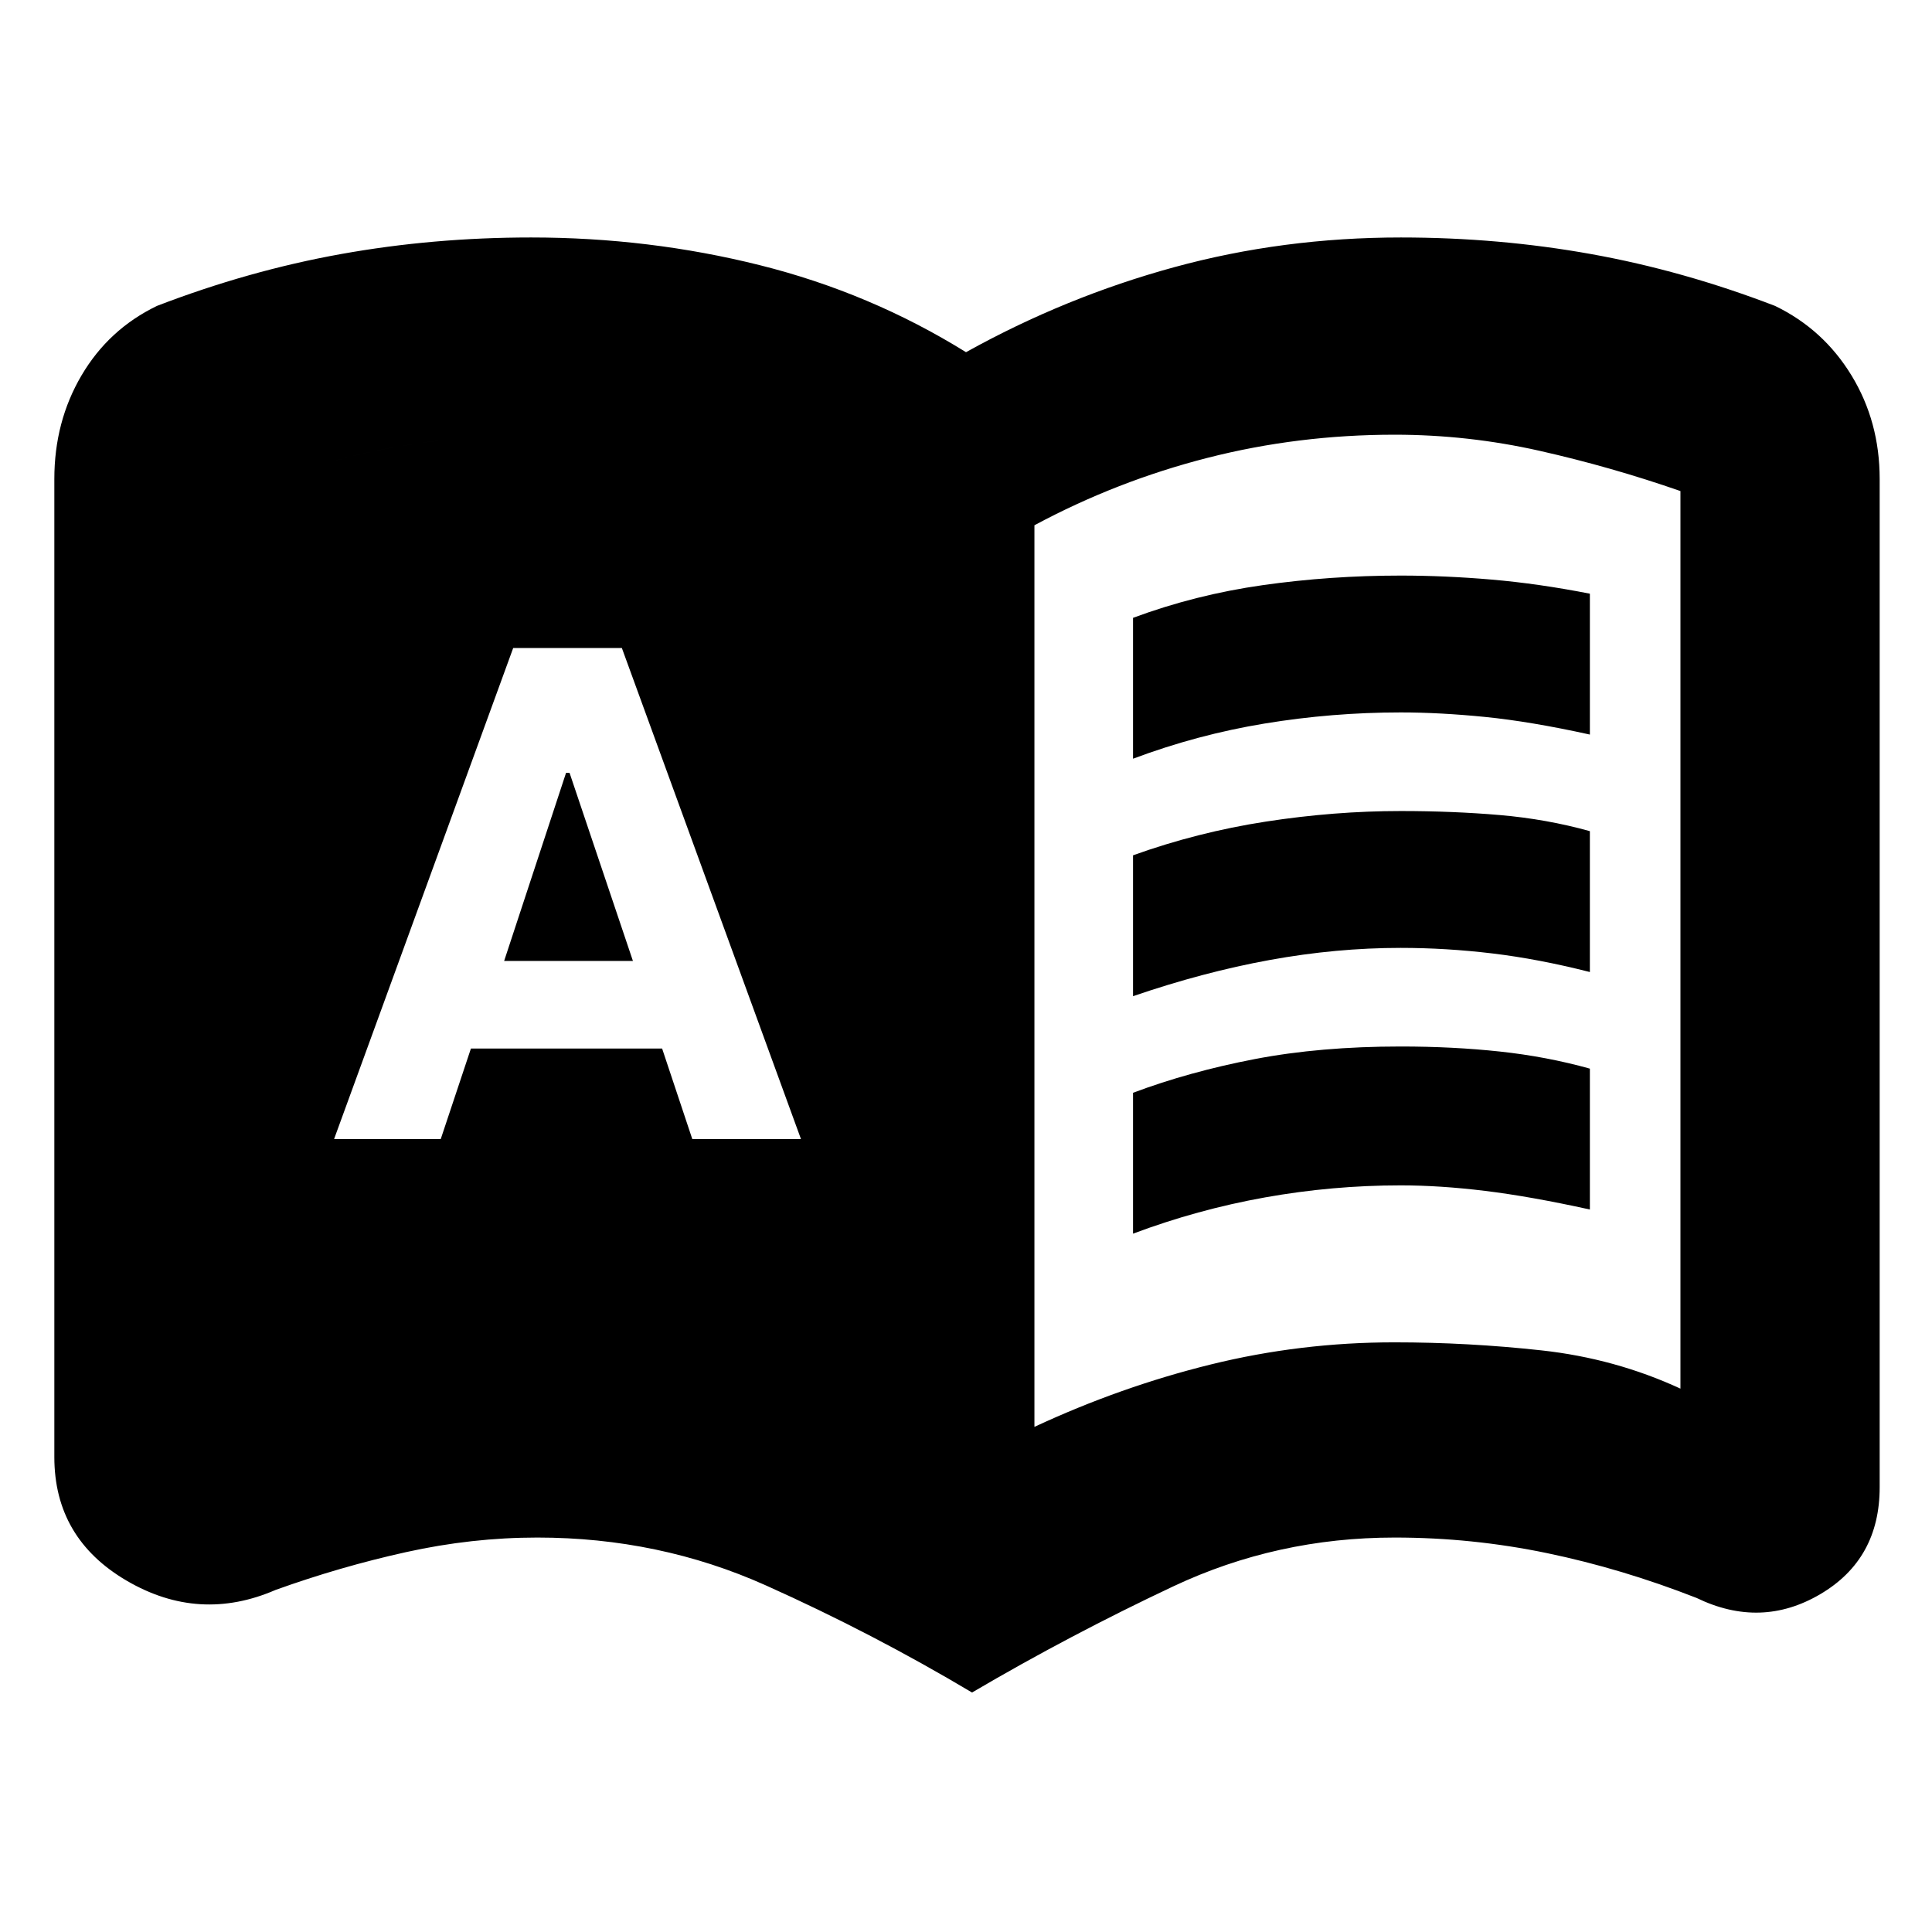 <svg xmlns="http://www.w3.org/2000/svg" height="20" viewBox="0 -960 960 960" width="20"><path d="M166-394h53l15-45h95l15 45h54l-89-244h-54l-89 244Zm84.5-88.5 30.775-93.5H283l31.5 93.5h-64ZM563-583v-70q31-11.5 64.5-16.25T696-674q22 0 45.25 2t48.75 7v70q-29.5-6.5-52.016-8.75Q715.467-606 696-606q-34 0-67.5 5.5T563-583Zm0 236v-70q28-10.5 60.5-16.75T696-440q26 0 49.25 2.5T790-429v70q-29.52-6.5-52.03-9.25T696-371q-34 0-67.5 6T563-347Zm0-118v-70q32-11.5 66-16.75t67-5.25q26 0 49.25 2t44.75 8v70q-25.52-6.5-48.53-9.25T696-489q-32 0-65 6t-68 18ZM267.155-293Q314-293 359-281t88 30v-448q-41-22-86.5-33.5T267-744q-36.486 0-72.479 6.5Q158.529-731 125-716v446q33.5-13 69.387-18 35.886-5 72.768-5ZM514-251q43-20 87.612-31 44.612-11 91.202-11 36.686 0 73.186 4 36.5 4 69 19v-446q-34.5-12-70.002-20-35.503-8-71.998-8-48 0-93 11.5T514-699v448Zm-31 132q-49.5-29.5-102.5-53.25T267-196q-32.537 0-65.268 7.25Q169-181.5 137-170q-38 16.5-74-4.532T27-236v-486q0-28.5 13.5-51.45Q54-796.4 78-808q45.5-17.5 91.362-25.75 45.862-8.25 94.529-8.25 58.594 0 113.602 13.75Q432.5-814.5 480-785q49.5-27.5 103.507-42.25Q637.515-842 696.109-842q48.667 0 94.529 8.25Q836.5-825.5 882-808q24 11.6 38 34.55 14 22.95 14 51.45v501q0 35.755-29.5 53.128Q875-150.5 843-166q-37-14.5-74.232-22.25Q731.537-196 693-196q-58.5 0-110 24.25T483-119ZM267.155-293q-36.882 0-72.768 5Q158.5-283 125-270v-446q33.529-15 69.521-21.5Q230.514-744 267-744q48 0 93.5 11.5T447-699v448q-43-18-88-30t-91.845-12Z"/></svg>